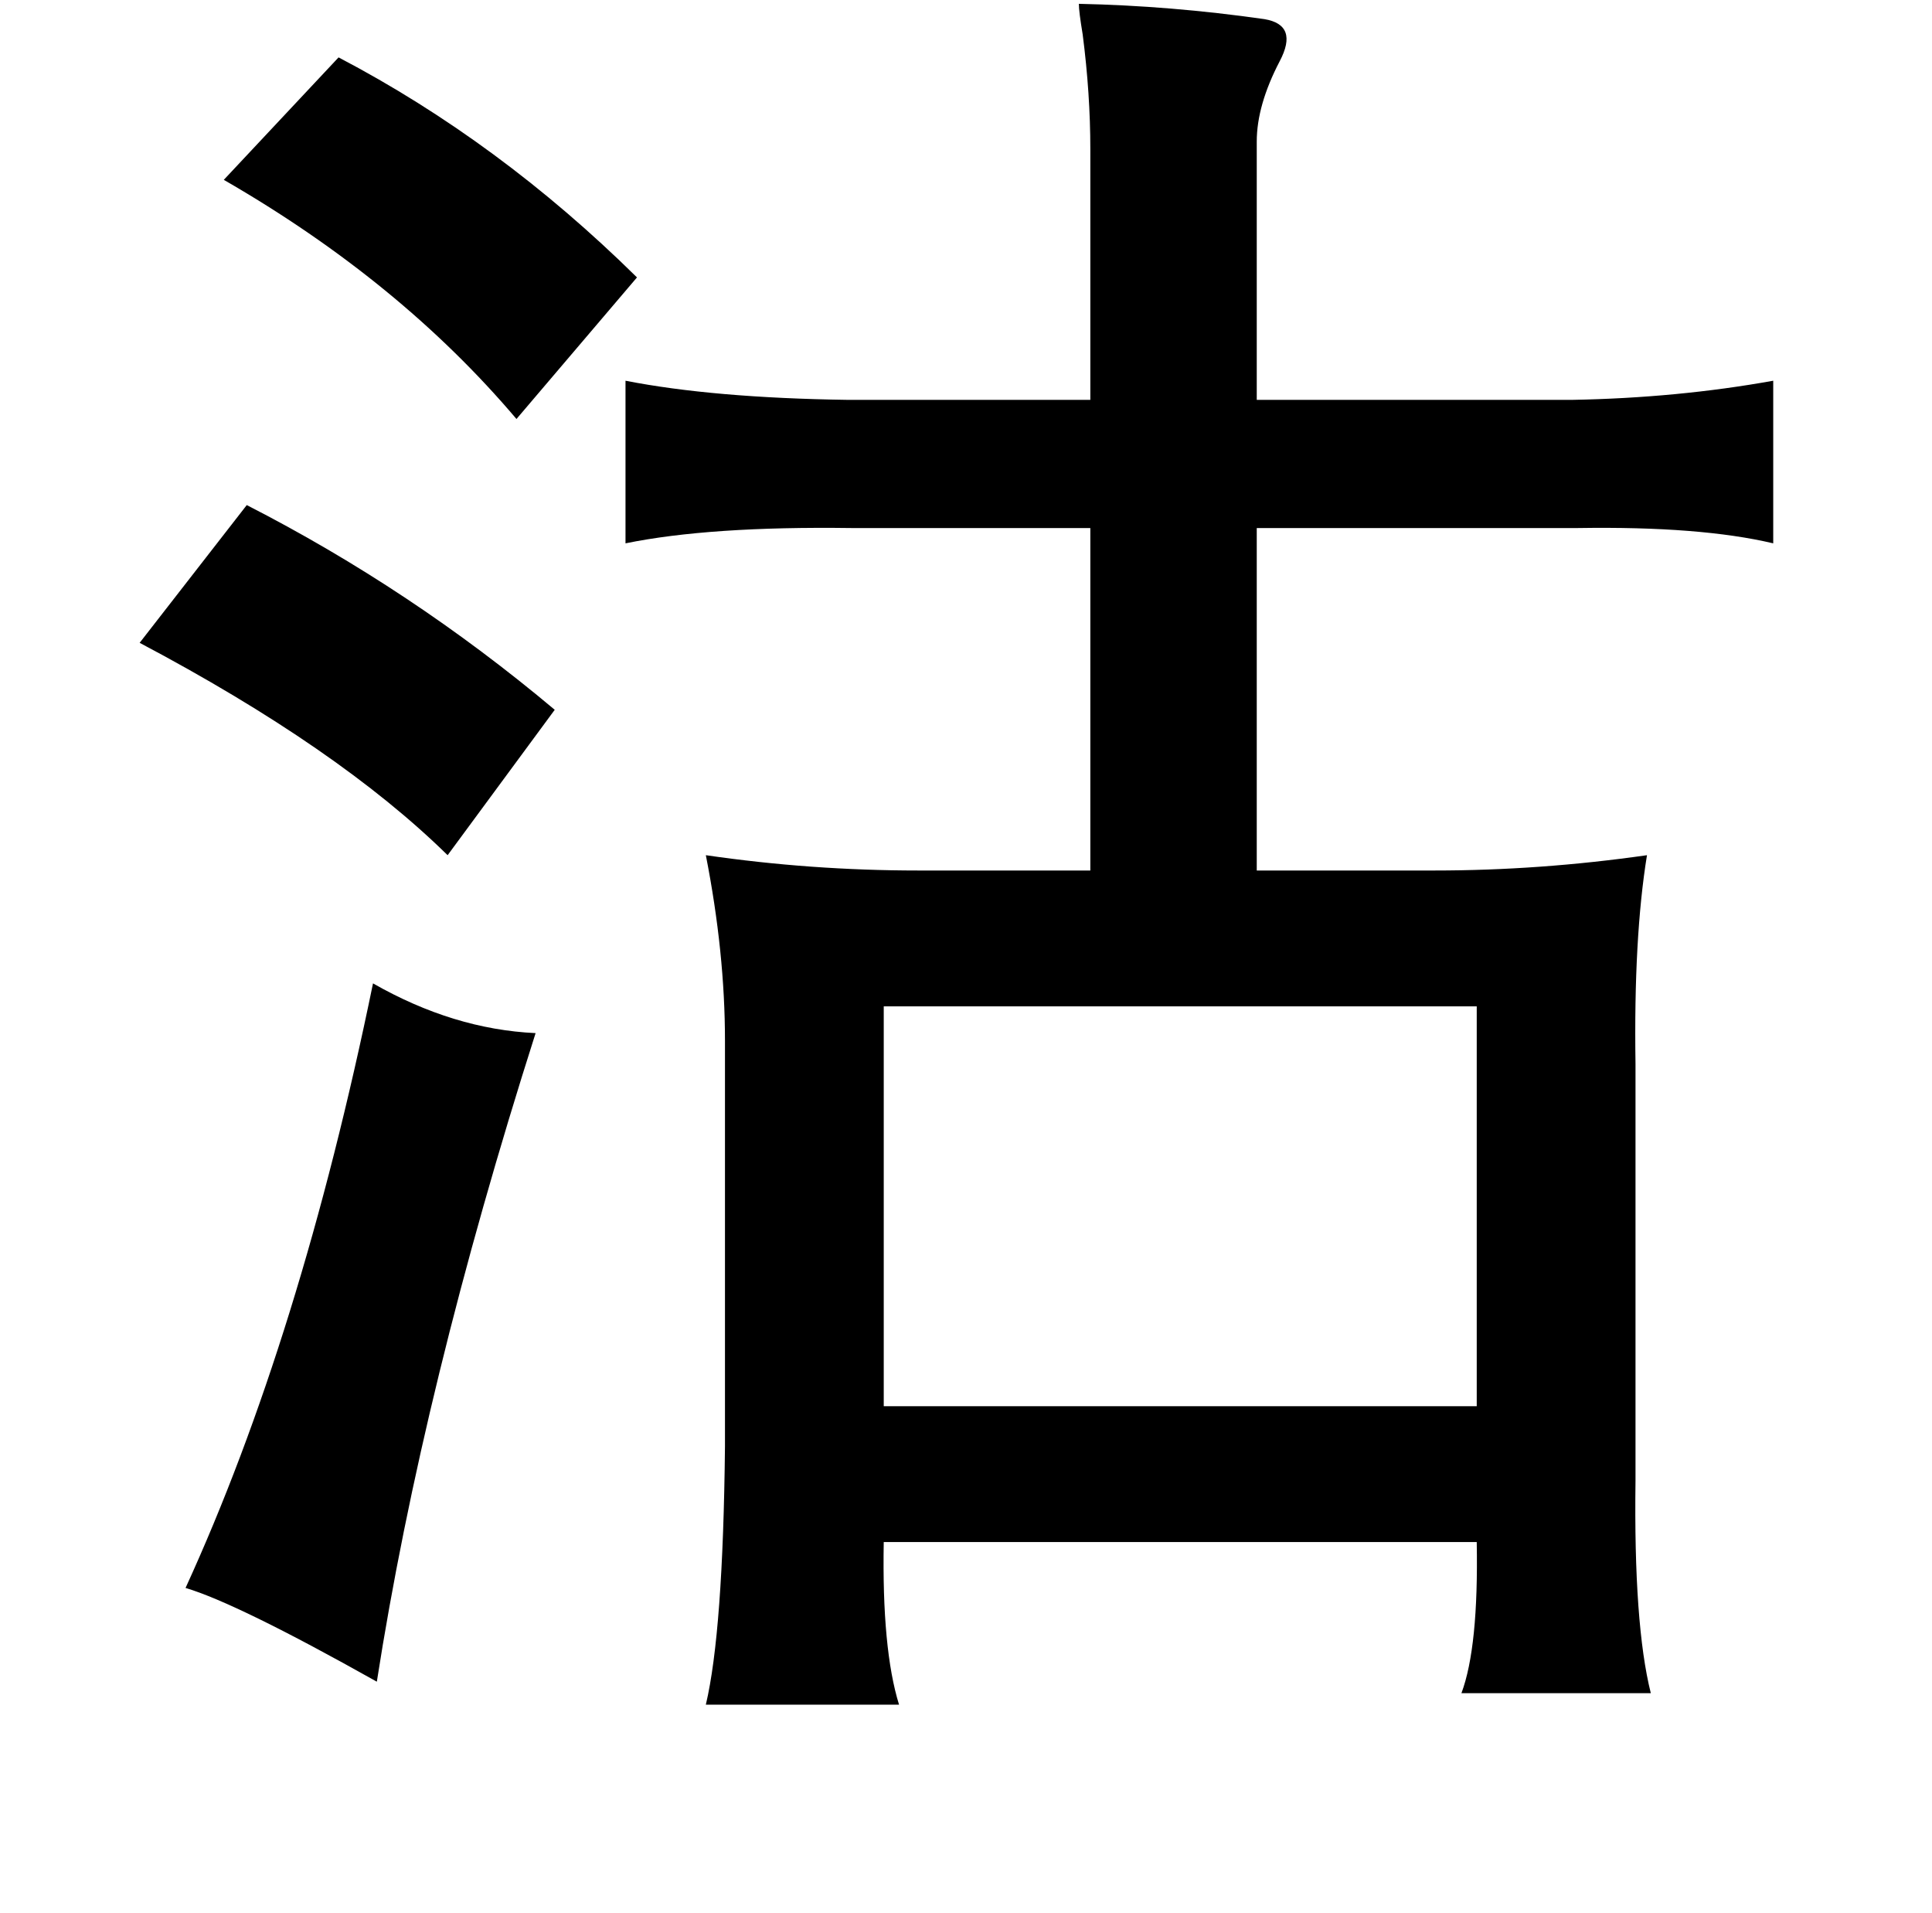 <?xml version="1.0" standalone="no"?>
<!DOCTYPE svg PUBLIC "-//W3C//DTD SVG 1.1//EN" "http://www.w3.org/Graphics/SVG/1.1/DTD/svg11.dtd" >
<svg xmlns="http://www.w3.org/2000/svg" xmlns:xlink="http://www.w3.org/1999/xlink" version="1.1" viewBox="-10 0 1010 1000">
   <path fill="currentColor"
d="M554 2q48 1 97 8q18 3 8 22q-12 23 -12 42v135h165q55 -1 105 -10v85q-38 -9 -102 -8h-168v179h93q55 0 111 -8q-7 43 -6 109v218q-1 75 8 111h-99q9 -24 8 -79h-310q-1 56 8 85h-101q9 -38 10 -135v-212q0 -46 -10 -97q55 8 111 8h90v-179h-125q-74 -1 -118 8v-85
q46 9 116 10h127v-131q0 -29 -4 -60q-2 -12 -2 -16zM167 30q84 44 156 115l-63 74q-61 -72 -153 -125zM119 264q86 44 161 107l-56 76q-57 -56 -161 -111zM185 514q42 24 85 26q-59 185 -83 339q-73 -41 -100 -49q60 -131 98 -316zM762 526h-310v209h310v-209z" />
</svg>
